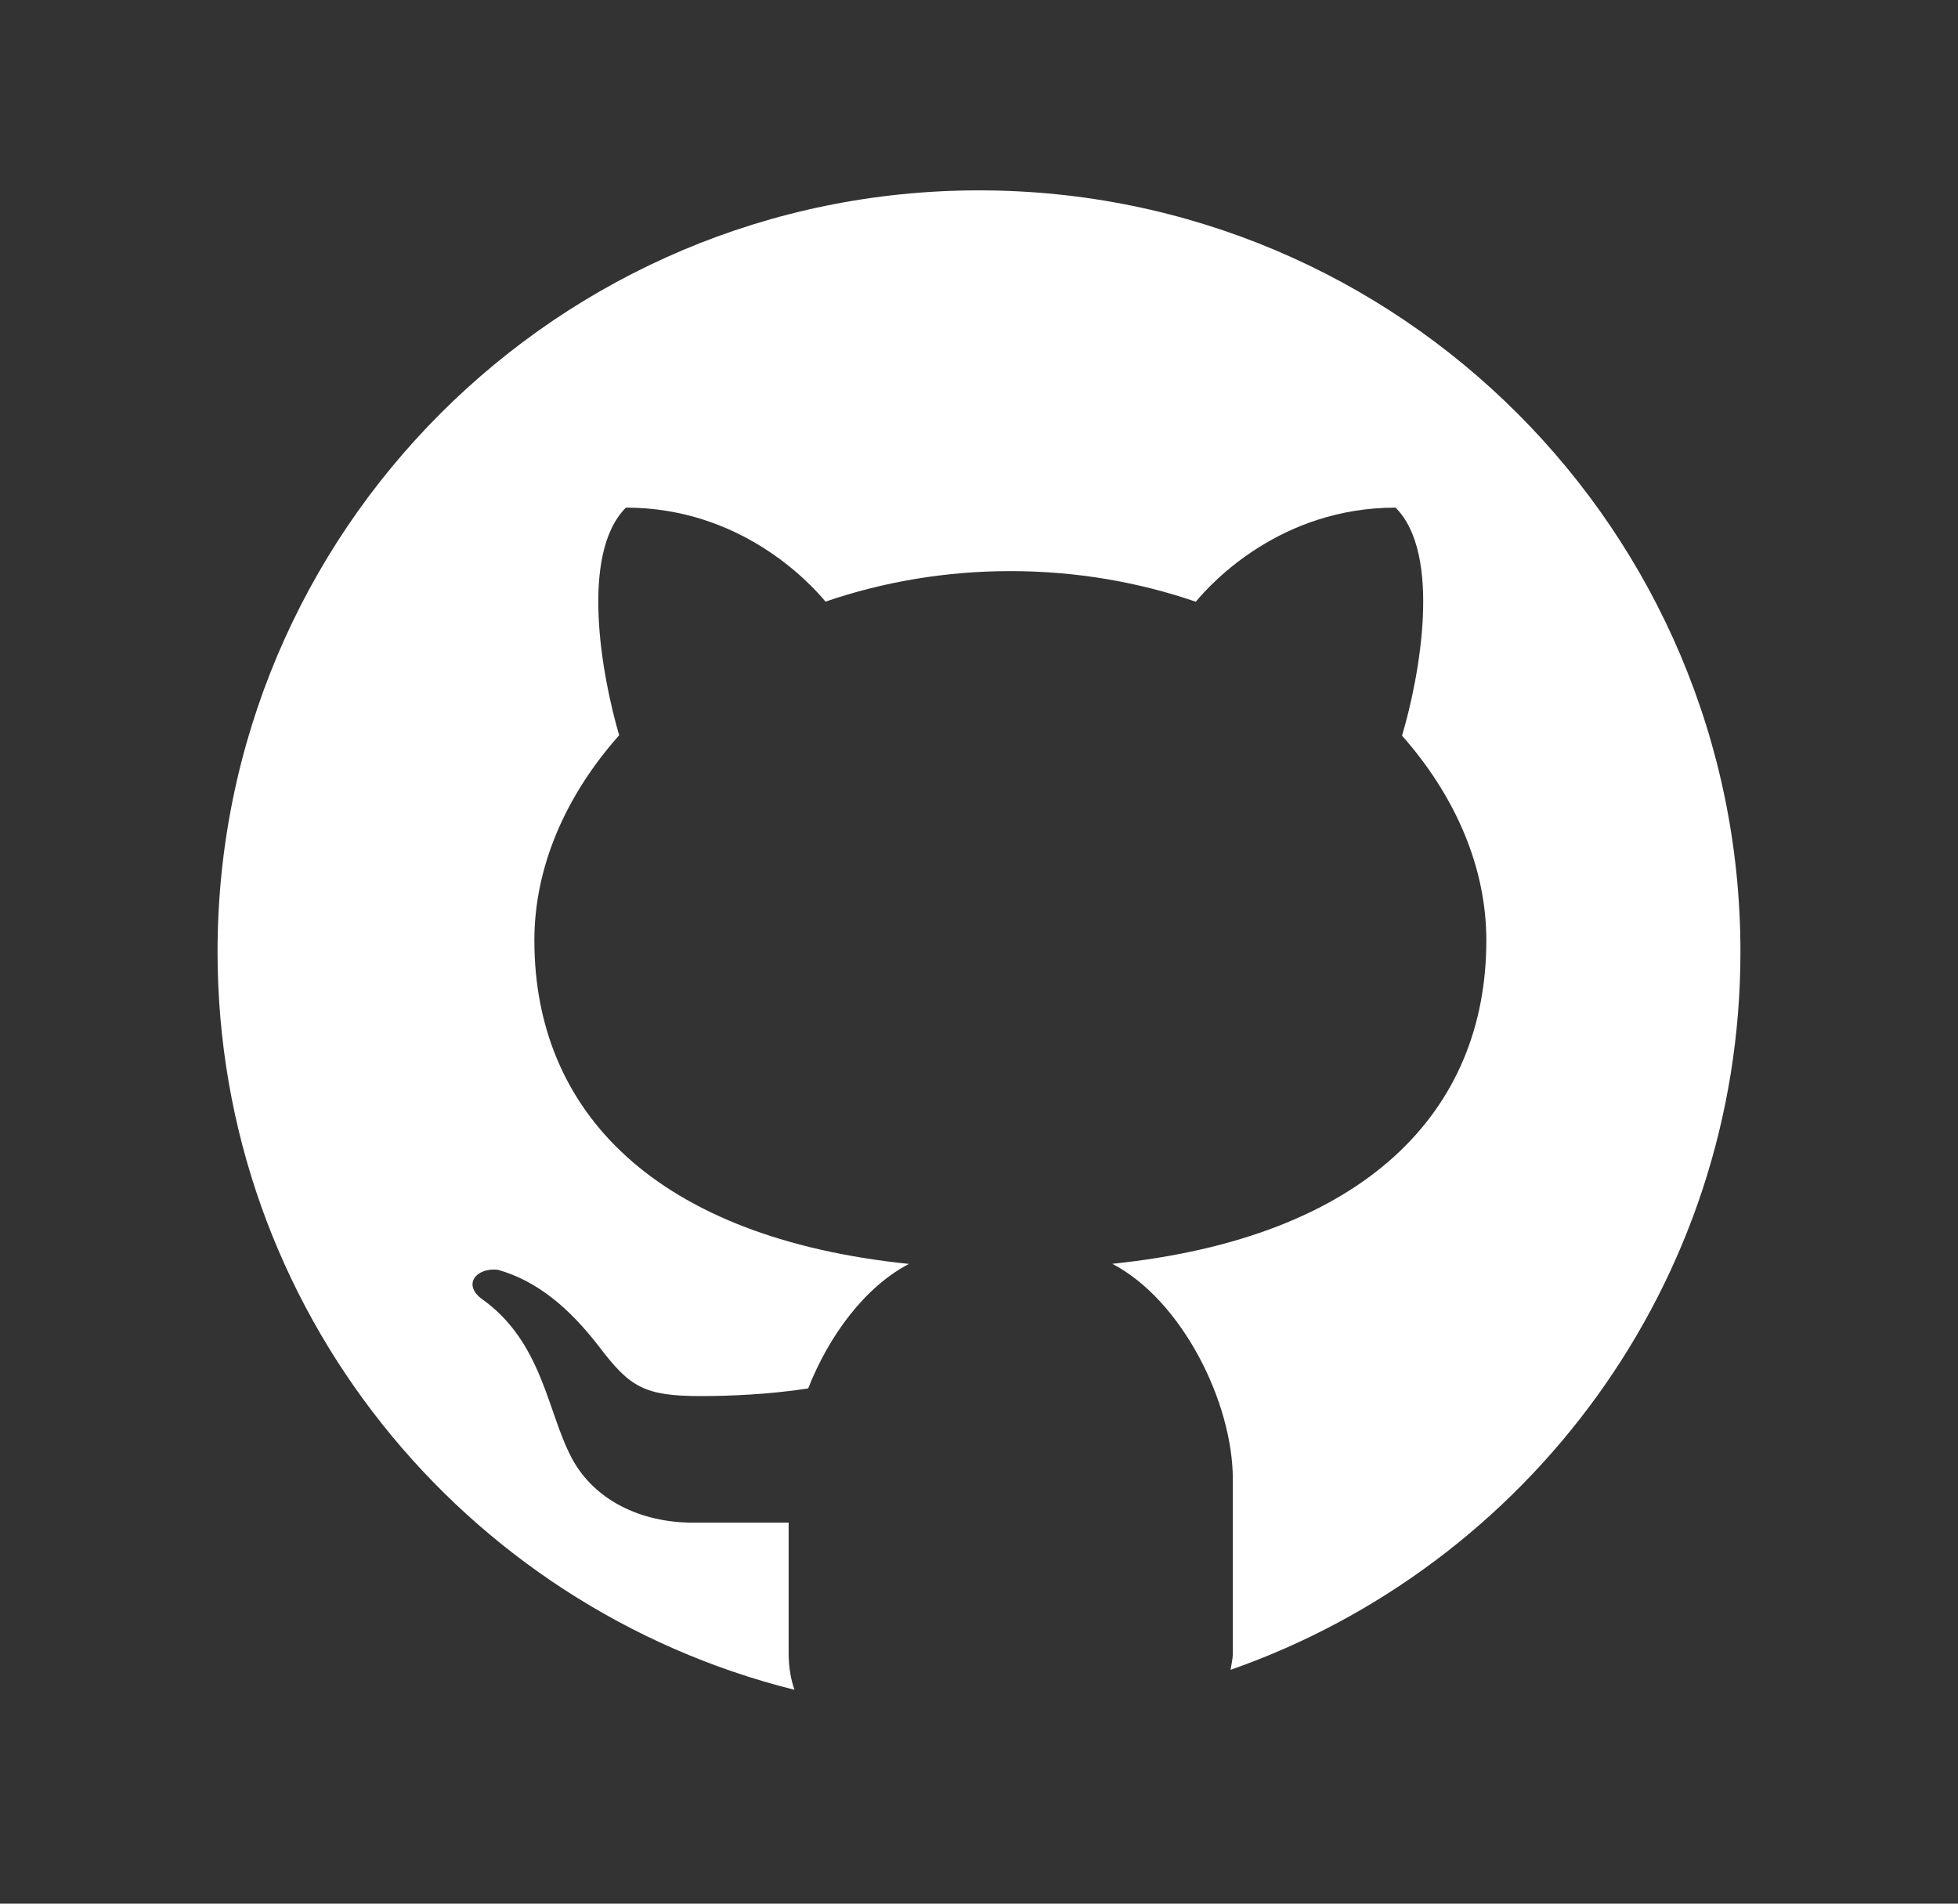 <svg width="36" height="35" viewBox="0 0 36 35" fill="none" xmlns="http://www.w3.org/2000/svg">
<rect x="0" y="0" width="36" height="35" fill="#333333" stroke="none"/>
<path d="M18 3.5C10.268 3.5 4 9.768 4 17.5C4 24.06 8.517 29.549 14.607 31.068C14.542 30.879 14.5 30.66 14.5 30.388V27.995C13.932 27.995 12.98 27.995 12.741 27.995C11.783 27.995 10.931 27.584 10.518 26.818C10.06 25.968 9.98 24.667 8.844 23.871C8.507 23.606 8.764 23.304 9.152 23.345C9.87 23.548 10.464 24.04 11.024 24.771C11.582 25.502 11.845 25.668 12.886 25.668C13.392 25.668 14.148 25.639 14.859 25.527C15.242 24.555 15.903 23.66 16.712 23.238C12.05 22.758 9.825 20.439 9.825 17.29C9.825 15.934 10.403 14.623 11.384 13.518C11.062 12.421 10.657 10.185 11.508 9.333C13.605 9.333 14.873 10.694 15.178 11.061C16.223 10.703 17.371 10.5 18.578 10.5C19.786 10.5 20.939 10.703 21.986 11.063C22.288 10.698 23.557 9.333 25.659 9.333C26.513 10.186 26.104 12.432 25.778 13.526C26.753 14.629 27.328 15.937 27.328 17.29C27.328 20.436 25.106 22.755 20.451 23.236C21.732 23.905 22.667 25.783 22.667 27.198V30.388C22.667 30.509 22.64 30.597 22.626 30.701C28.081 28.789 32 23.609 32 17.5C32 9.768 25.732 3.5 18 3.5Z" fill="white"/>
</svg>
